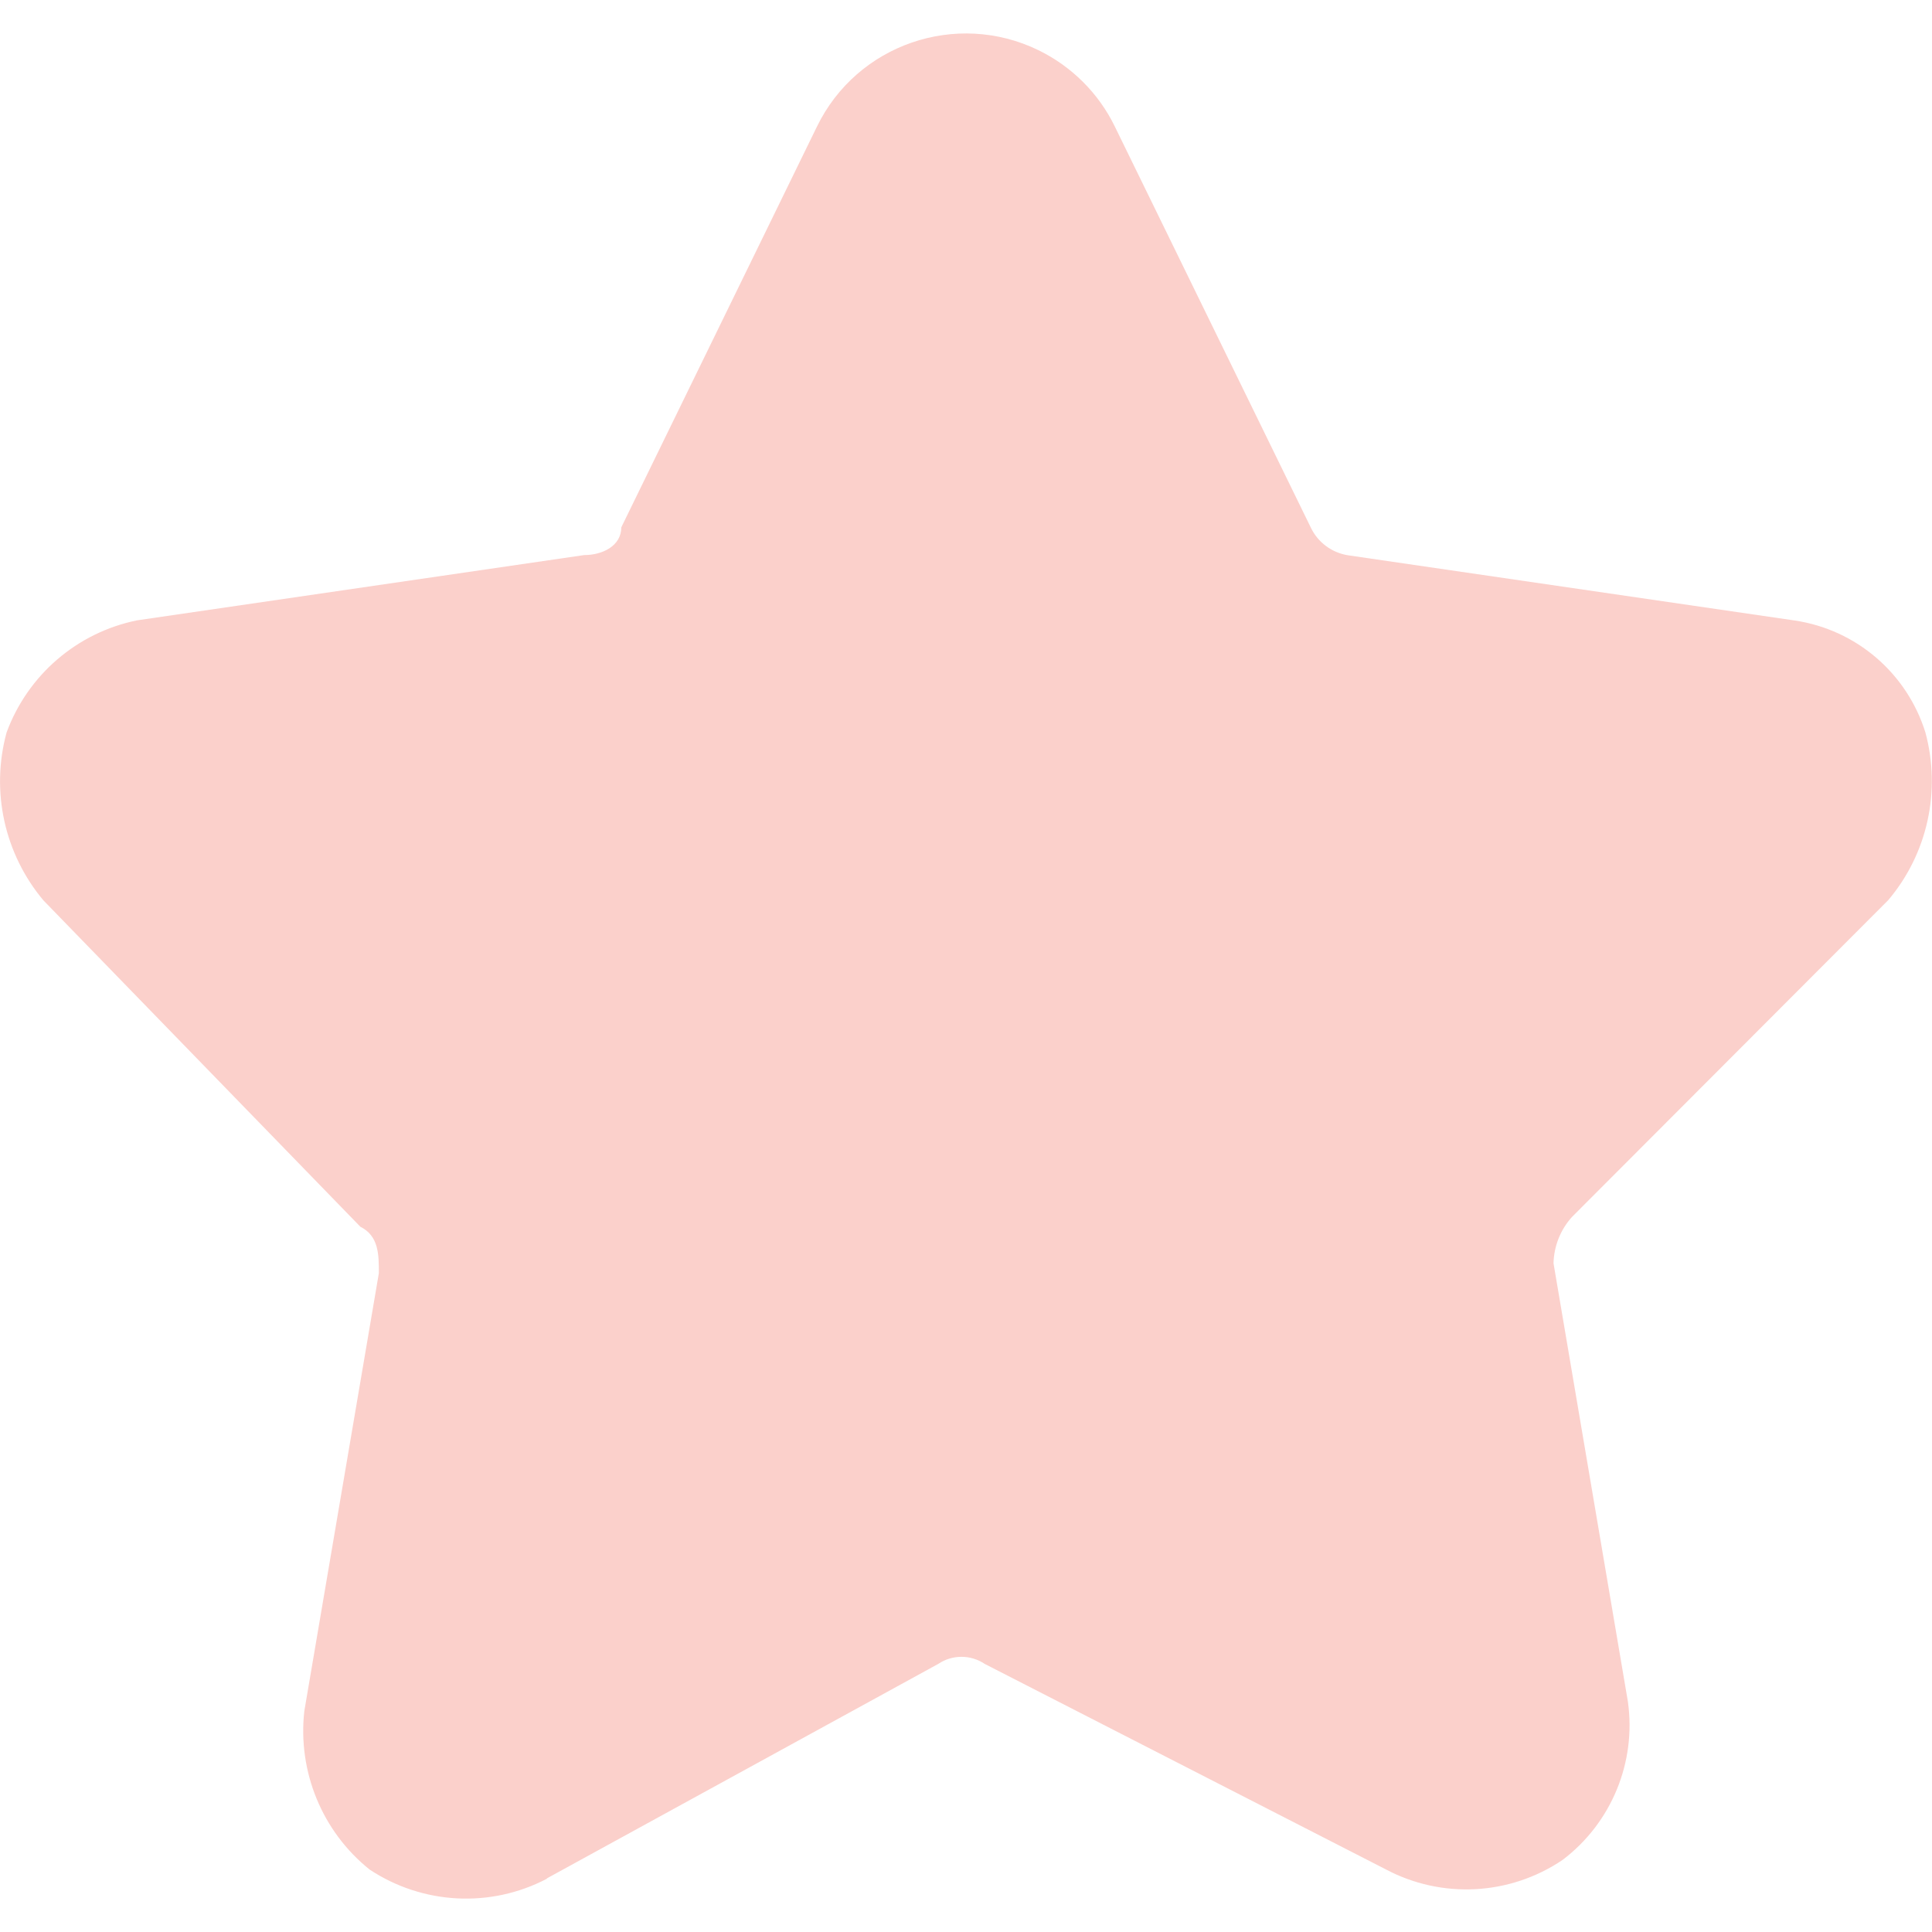 <?xml version="1.0" standalone="no"?><!DOCTYPE svg PUBLIC "-//W3C//DTD SVG 1.1//EN" "http://www.w3.org/Graphics/SVG/1.1/DTD/svg11.dtd"><svg t="1590048200048" class="icon" viewBox="0 0 1024 1024" version="1.1" xmlns="http://www.w3.org/2000/svg" p-id="3898" xmlns:xlink="http://www.w3.org/1999/xlink" width="32" height="32"><defs><style type="text/css"></style></defs><path d="M289.8 995.8c-29.8 15.6-65.8 13.7-93.9-4.9-25.2-20.2-38.2-52-34.6-84l39.5-232.1c0-9.8 0-19.7-9.8-24.6l-168-173c-20.7-24.7-28-57.9-19.5-89 11.2-30.4 37.3-52.9 69.1-59.4l237-34.6c9.8 0 19.7-4.9 19.7-14.7L433 67.1c21.2-43.6 73.8-61.7 117.4-40.5 17.6 8.6 31.9 22.8 40.5 40.5l103.8 212.4c3.7 7.9 11.1 13.4 19.7 14.8l237 34.6c32.5 4.9 59.3 27.9 69.1 59.3 8.4 31.1 1.1 64.3-19.7 88.9L833.2 645c-6.1 6.7-9.6 15.5-9.8 24.6l39.4 232.2c4.6 32.2-8.7 64.4-34.6 84-28 18.9-64.1 20.8-93.9 4.9L521.9 881.9c-7.4-5-17.2-5-24.6 0L290 995.5l-0.2 0.3z" fill="#FBD0CB" p-id="3899"></path></svg>